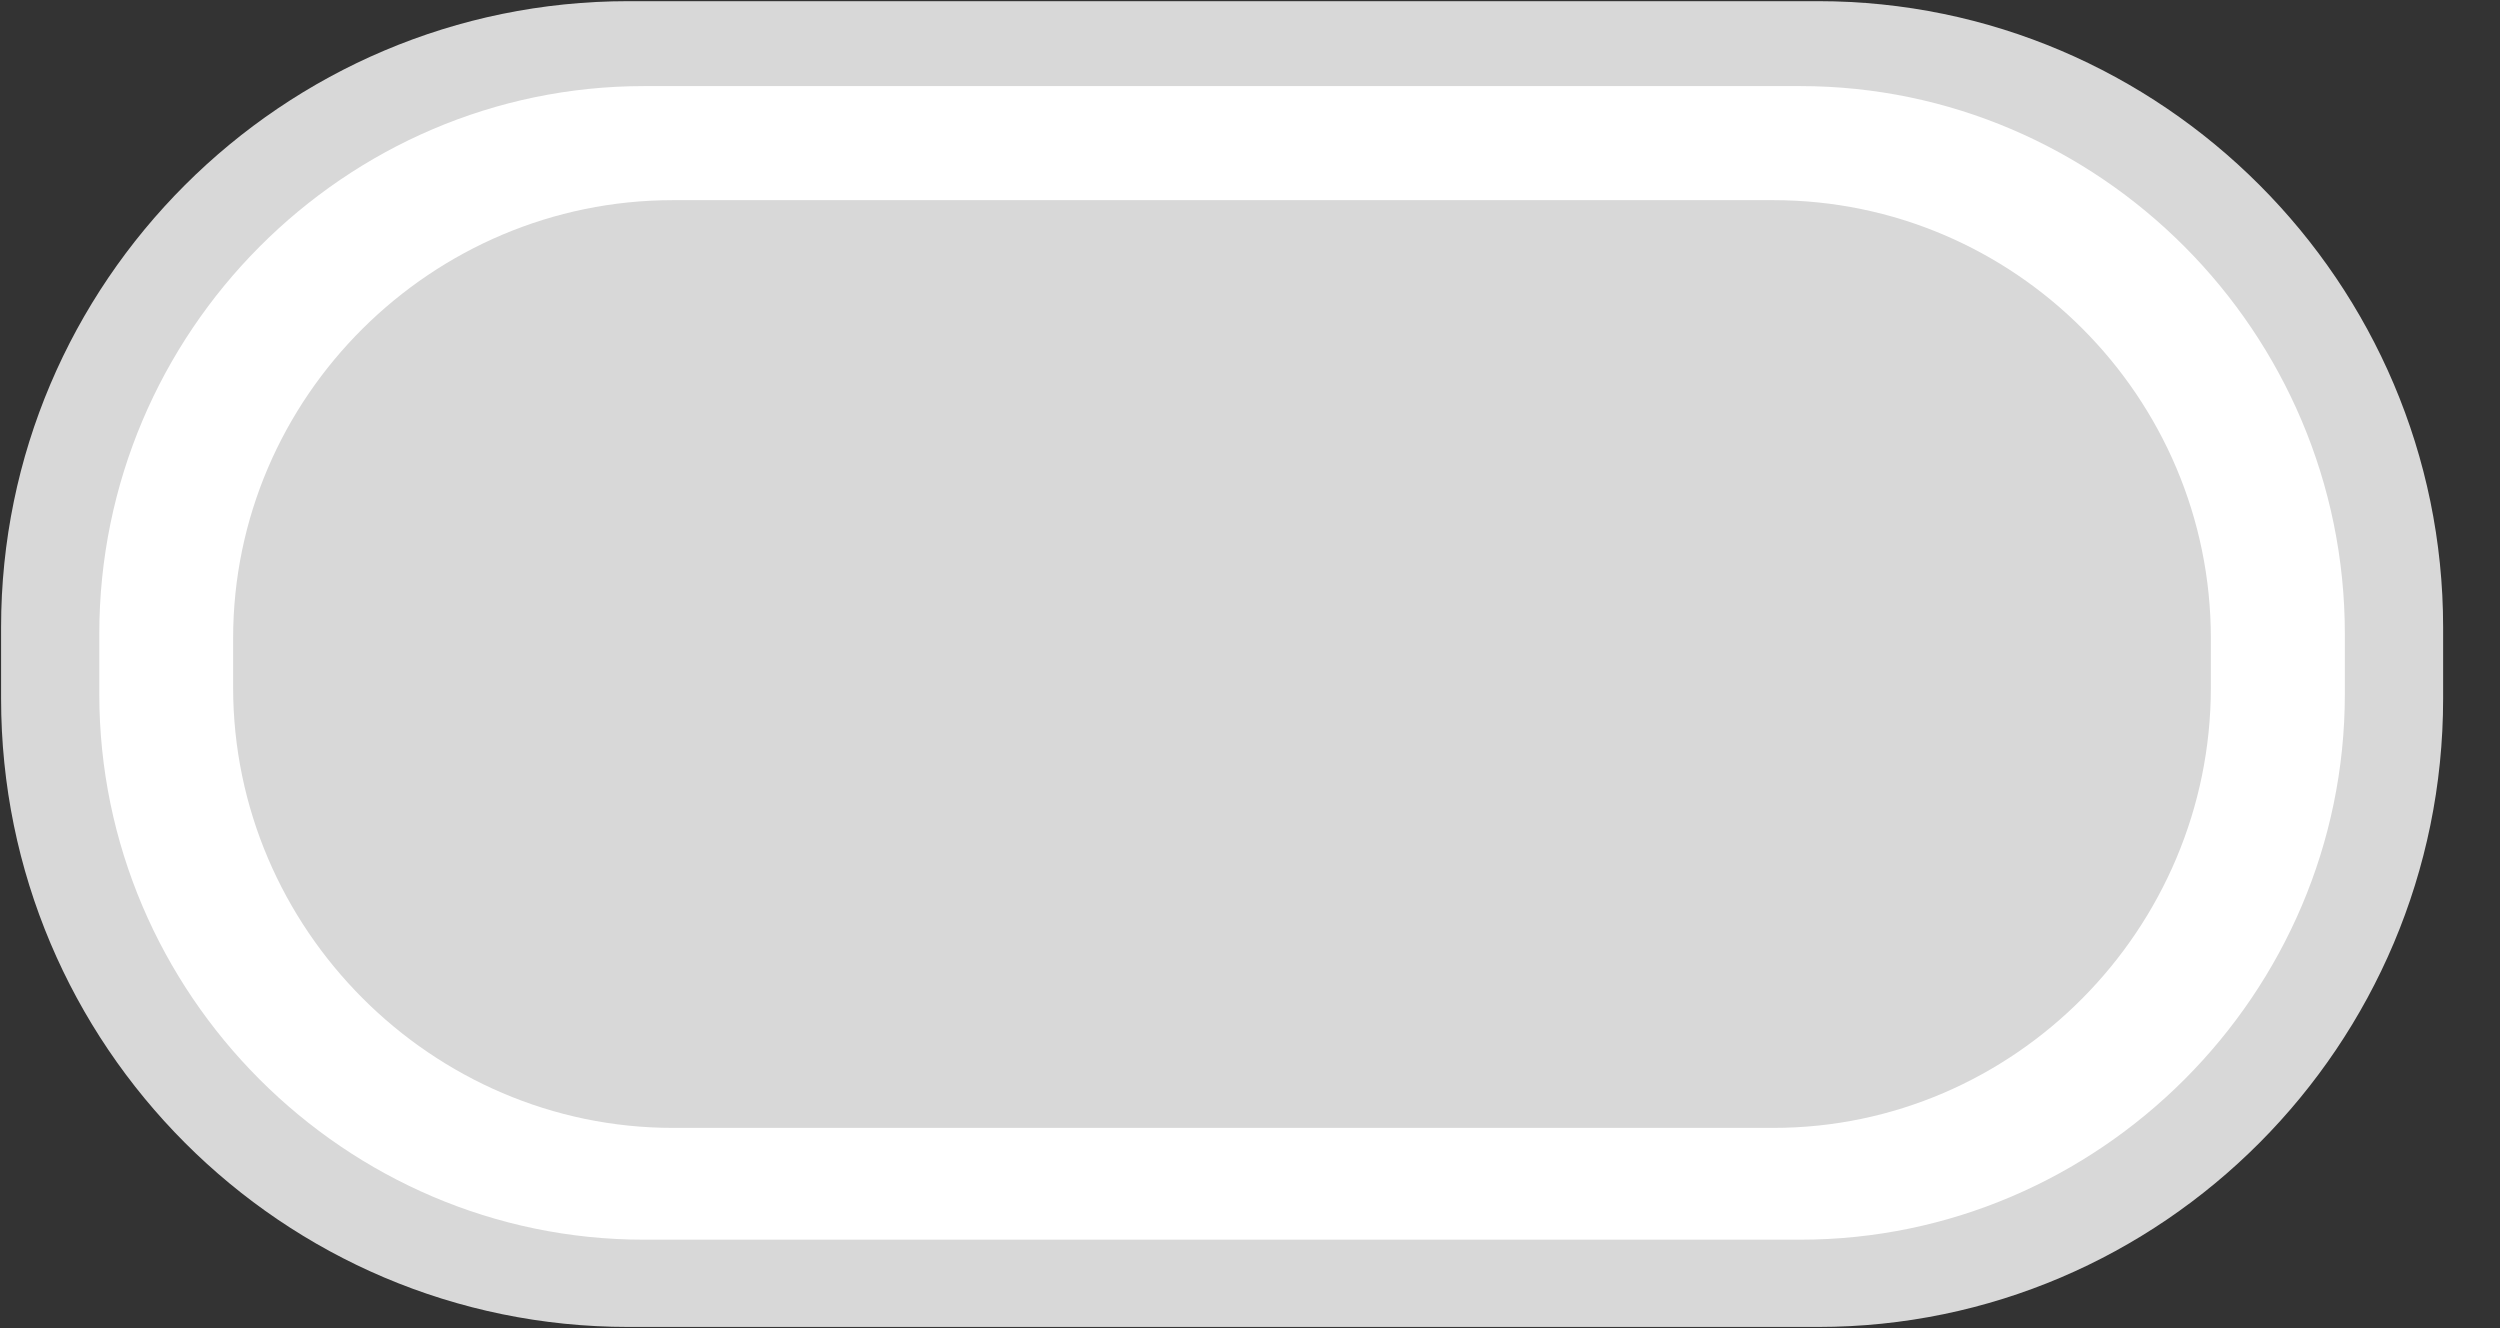<svg width="32" height="17" viewBox="0 0 32 17" fill="none" xmlns="http://www.w3.org/2000/svg">
<rect x="0" y="0" width="32" height="17" fill="#333333" stroke="none"/>
<g clip-path="url(#clip0)">
<path fill-rule="evenodd" clip-rule="evenodd" d="M8.043 0.015H23.272C27.672 0.015 31.272 3.621 31.272 8.028V8.944C31.272 13.379 27.672 16.985 23.272 16.985H8.043C3.613 16.985 0.014 13.38 0.014 8.944V8.027C0.014 3.621 3.613 0.015 8.043 0.015Z" fill="#D8D8D8"/>
<path fill-rule="evenodd" clip-rule="evenodd" d="M8.242 1.102H23.043C26.871 1.102 30.014 4.25 30.014 8.113V8.885C30.014 12.719 26.871 15.868 23.043 15.868H8.242C4.414 15.868 1.271 12.72 1.271 8.885V8.113C1.271 4.25 4.414 1.102 8.242 1.102Z" fill="white"/>
<path fill-rule="evenodd" clip-rule="evenodd" d="M8.613 2.562H22.699C25.785 2.562 28.299 5.081 28.299 8.171V8.8C28.299 11.89 25.785 14.437 22.699 14.437H8.613C5.527 14.437 2.984 11.89 2.984 8.8V8.17C2.984 5.08 5.527 2.562 8.613 2.562Z" fill="#D8D8D8"/>
</g>
<defs>
<clipPath id="clip0">
<path d="M0 0H31.285V17H0V0Z" fill="white"/>
</clipPath>
</defs>
</svg>
